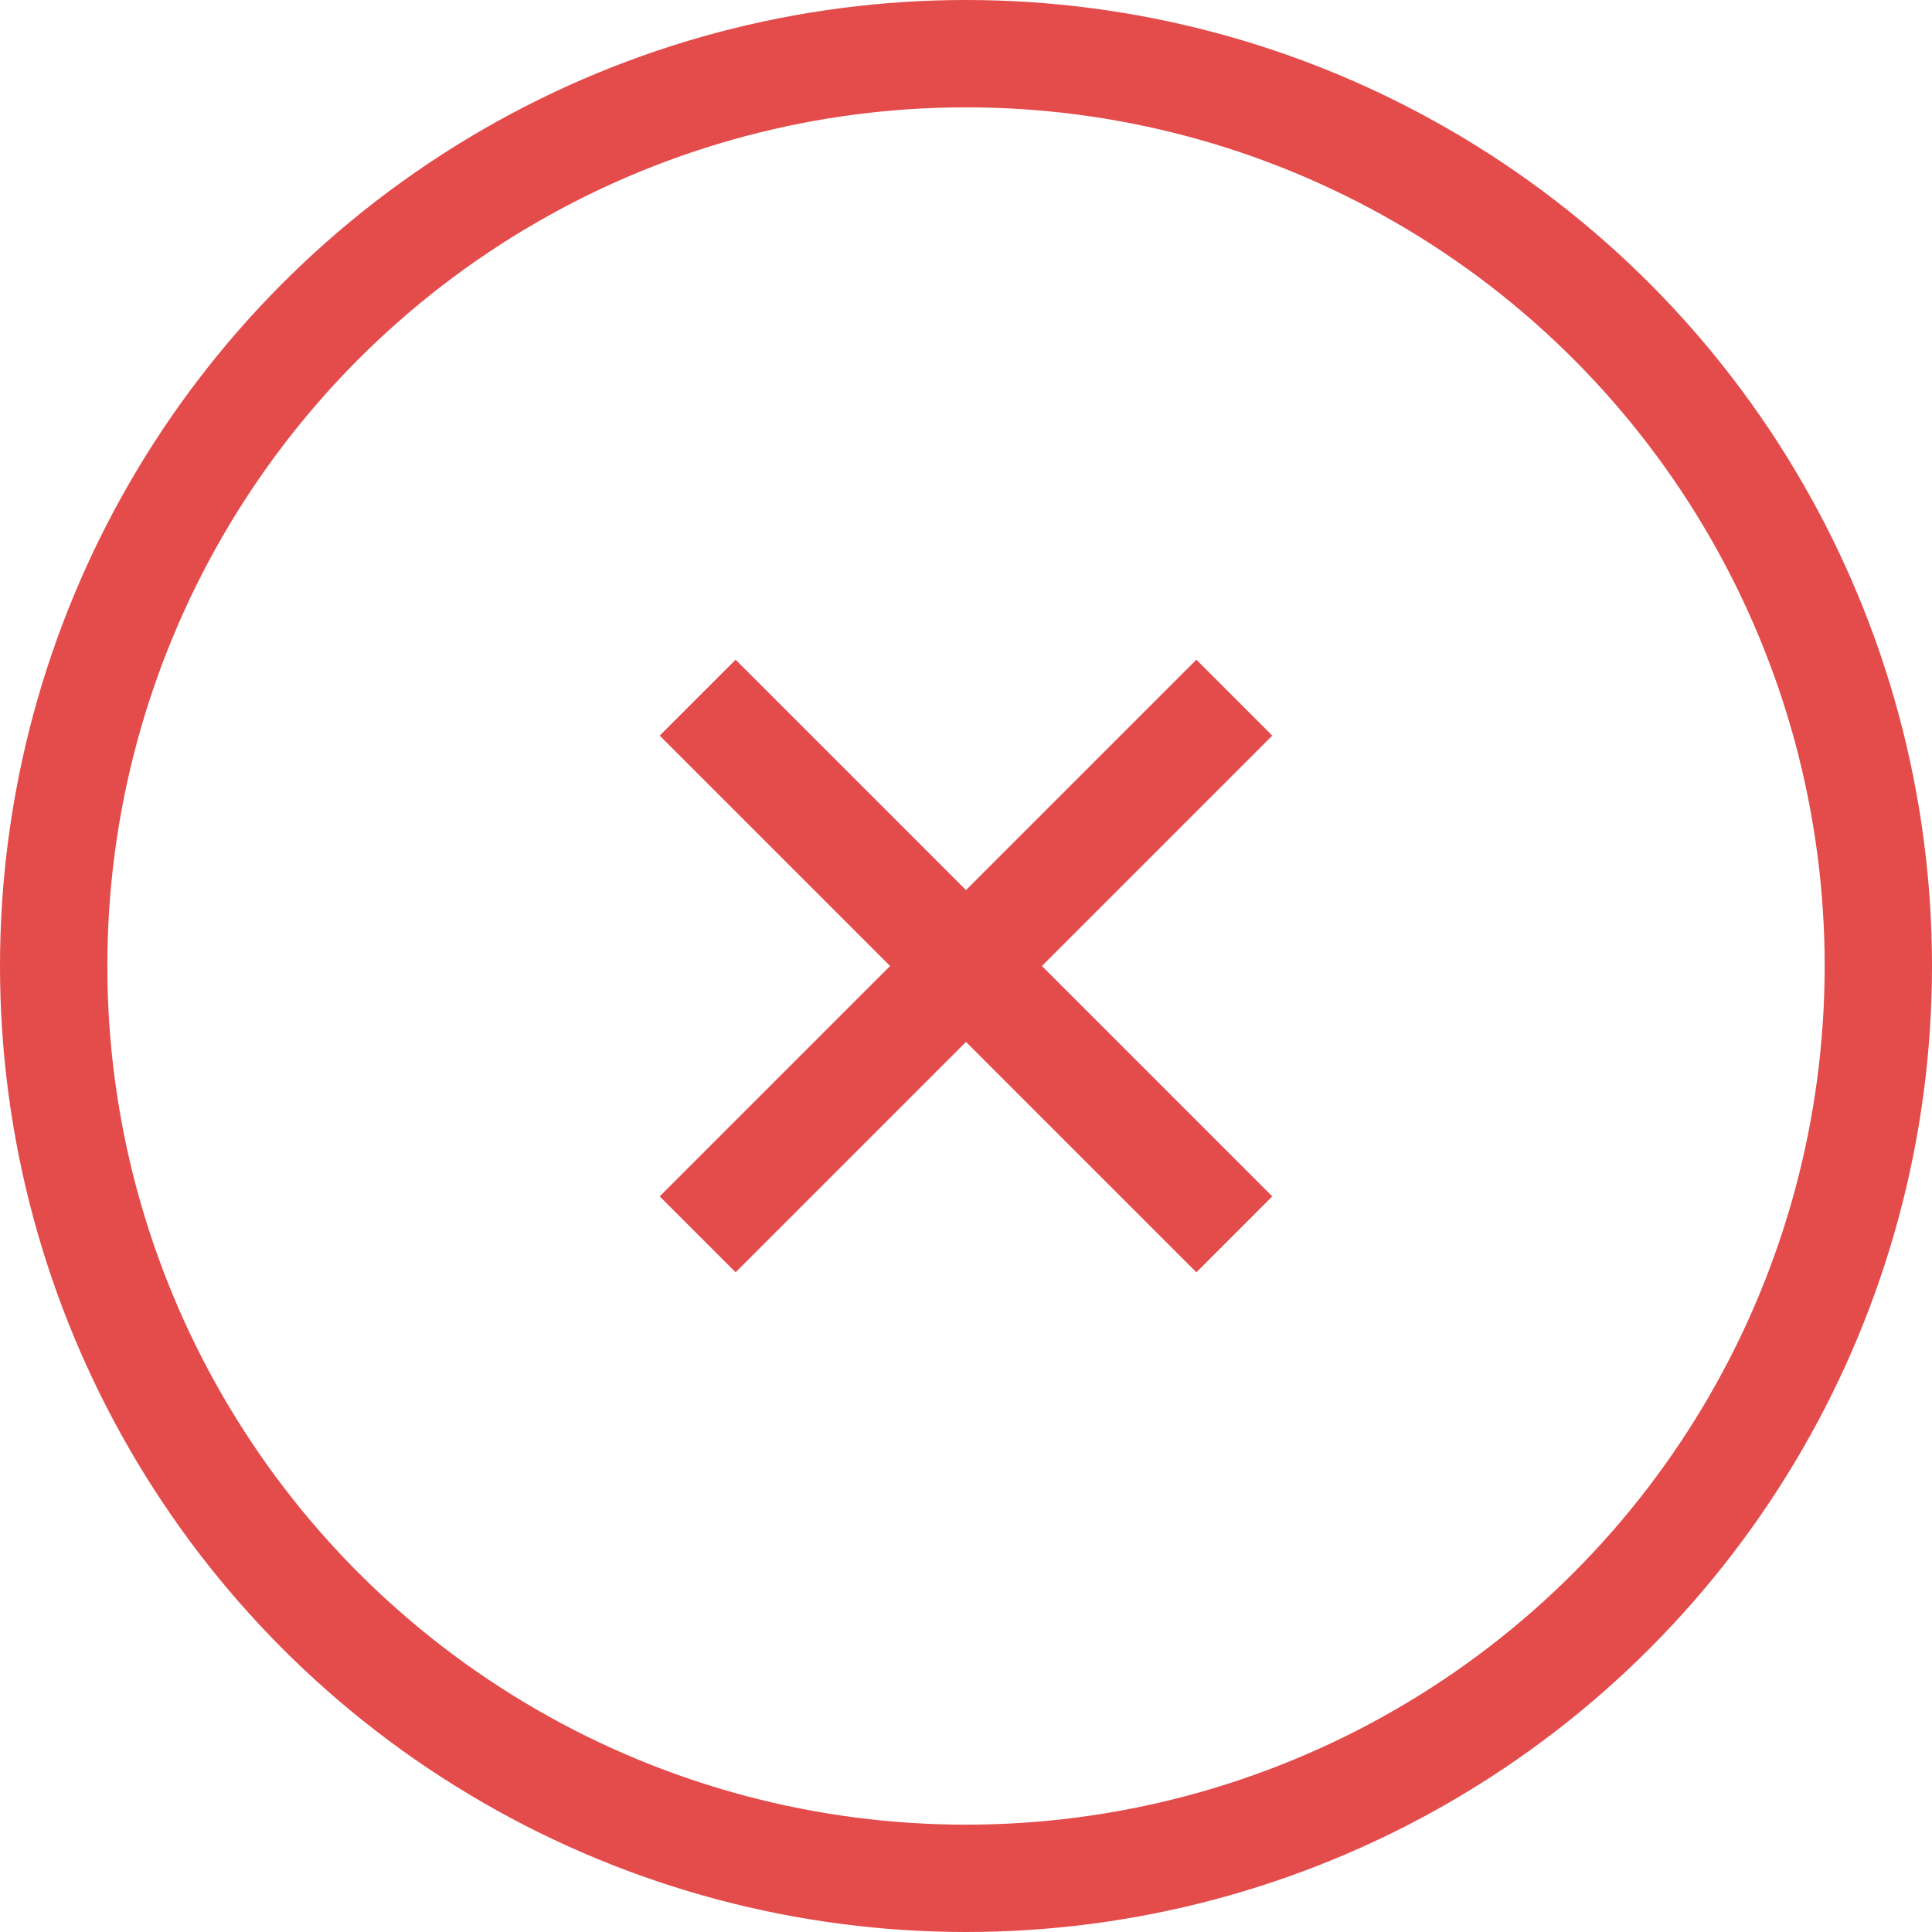 <?xml version="1.0" encoding="UTF-8"?>
<svg width="18px" height="18px" viewBox="0 0 18 18" version="1.1" xmlns="http://www.w3.org/2000/svg" xmlns:xlink="http://www.w3.org/1999/xlink">
    <!-- Generator: Sketch 58 (84663) - https://sketch.com -->
    <title>no</title>
    <desc>Created with Sketch.</desc>
    <g id="no" stroke="none" stroke-width="1" fill="none" fill-rule="evenodd">
        <g id="Group" stroke="#E44B4B">
            <circle id="Oval" cx="9" cy="9" r="8.5"></circle>
            <path d="M6.5,11.5 L11.5,6.5 M11.5,11.5 L6.5,6.5" id="Combined-Shape"></path>
        </g>
    </g>
</svg>